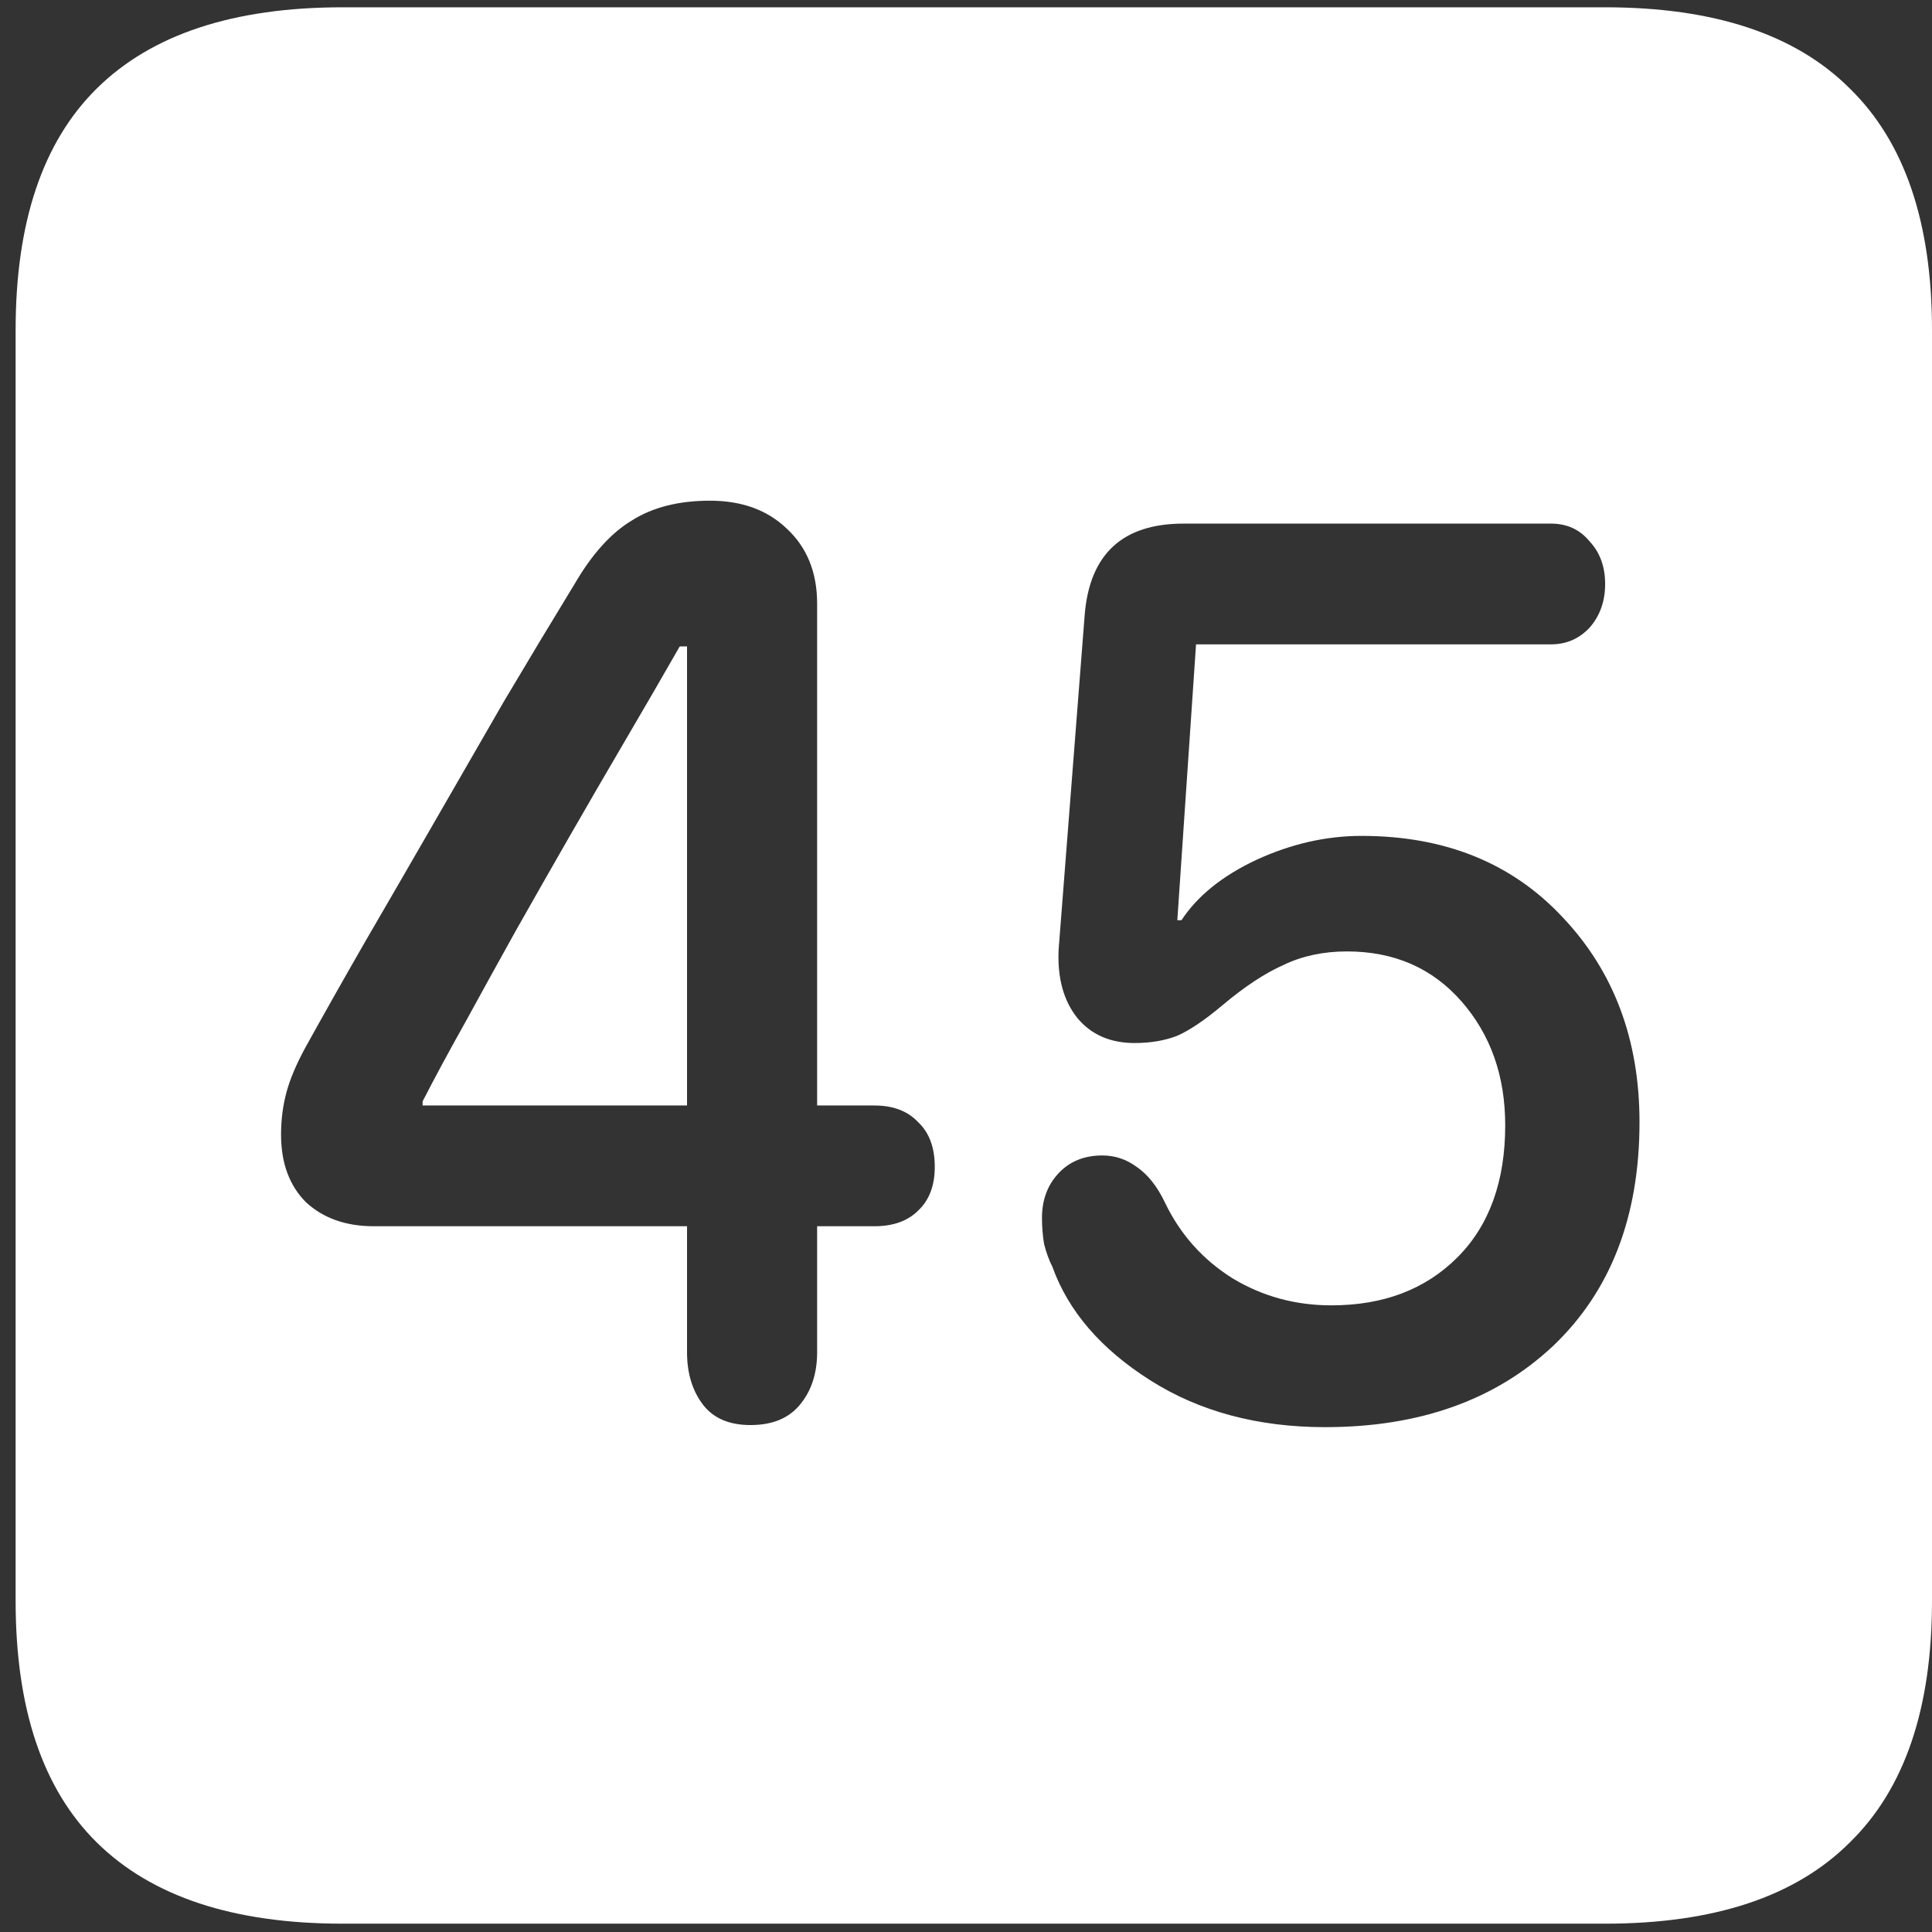 <svg width="116" height="116" viewBox="0 0 116 116" fill="none" xmlns="http://www.w3.org/2000/svg">
<rect x="0" y="0" width="116" height="116" fill="#333333" stroke="none"/>
<path d="M20.562 115.5H96.375C102.917 115.5 107.812 113.875 111.062 110.625C114.354 107.417 116 102.583 116 96.125V19.812C116 13.354 114.354 8.521 111.062 5.312C107.812 2.062 102.917 0.438 96.375 0.438H20.562C14.021 0.438 9.104 2.062 5.812 5.312C2.562 8.521 0.938 13.354 0.938 19.812V96.125C0.938 102.583 2.562 107.417 5.812 110.625C9.104 113.875 14.021 115.5 20.562 115.5ZM45.062 85.562C43.771 85.562 42.812 85.146 42.188 84.312C41.562 83.479 41.25 82.438 41.25 81.188V73.625H22.438C20.771 73.625 19.417 73.146 18.375 72.188C17.375 71.188 16.875 69.833 16.875 68.125C16.875 67.25 16.979 66.417 17.188 65.625C17.396 64.833 17.771 63.938 18.312 62.938C19.396 60.979 20.583 58.875 21.875 56.625C23.208 54.333 24.583 51.958 26 49.5C27.417 47.042 28.833 44.583 30.25 42.125C31.708 39.667 33.125 37.312 34.5 35.062C35.542 33.271 36.688 32 37.938 31.25C39.188 30.458 40.75 30.062 42.625 30.062C44.542 30.062 46.083 30.625 47.25 31.75C48.458 32.875 49.062 34.375 49.062 36.25V66.375H52.5C53.625 66.375 54.5 66.708 55.125 67.375C55.792 68 56.125 68.896 56.125 70.062C56.125 71.188 55.792 72.062 55.125 72.688C54.5 73.312 53.625 73.625 52.5 73.625H49.062V81.188C49.062 82.479 48.708 83.542 48 84.375C47.333 85.167 46.354 85.562 45.062 85.562ZM41.25 66.375V38.812H40.812C39.812 40.562 38.75 42.396 37.625 44.312C36.5 46.229 35.375 48.167 34.25 50.125C33.125 52.083 32.021 54.021 30.938 55.938C29.896 57.812 28.896 59.625 27.938 61.375C26.979 63.083 26.125 64.667 25.375 66.125V66.375H41.25ZM79.562 85.688C75.521 85.688 72.021 84.75 69.062 82.875C66.104 81 64.146 78.729 63.188 76.062C62.979 75.646 62.812 75.188 62.688 74.688C62.604 74.188 62.562 73.667 62.562 73.125C62.562 72.042 62.896 71.146 63.562 70.438C64.229 69.729 65.104 69.375 66.188 69.375C66.938 69.375 67.625 69.604 68.25 70.062C68.917 70.521 69.479 71.229 69.938 72.188C70.854 74.104 72.208 75.625 74 76.75C75.792 77.833 77.771 78.375 79.938 78.375C83.062 78.375 85.583 77.417 87.5 75.5C89.417 73.583 90.375 70.938 90.375 67.562C90.375 64.604 89.5 62.125 87.75 60.125C86 58.125 83.708 57.125 80.875 57.125C79.458 57.125 78.188 57.396 77.062 57.938C75.938 58.438 74.708 59.25 73.375 60.375C72.333 61.25 71.438 61.854 70.688 62.188C69.938 62.479 69.083 62.625 68.125 62.625C66.667 62.625 65.521 62.125 64.688 61.125C63.854 60.083 63.479 58.708 63.562 57L65.125 36.938C65.417 33.271 67.396 31.438 71.062 31.438H93.125C94.083 31.438 94.854 31.792 95.438 32.5C96.062 33.167 96.375 34.021 96.375 35.062C96.375 36.104 96.062 36.979 95.438 37.688C94.812 38.354 94.042 38.688 93.125 38.688H71.812L70.688 55.25H70.938C71.896 53.792 73.396 52.583 75.438 51.625C77.521 50.667 79.625 50.188 81.75 50.188C86.75 50.188 90.771 51.812 93.812 55.062C96.896 58.312 98.438 62.417 98.438 67.375C98.438 73.042 96.708 77.521 93.25 80.812C89.792 84.062 85.229 85.688 79.562 85.688Z" fill="white"/>
</svg>
